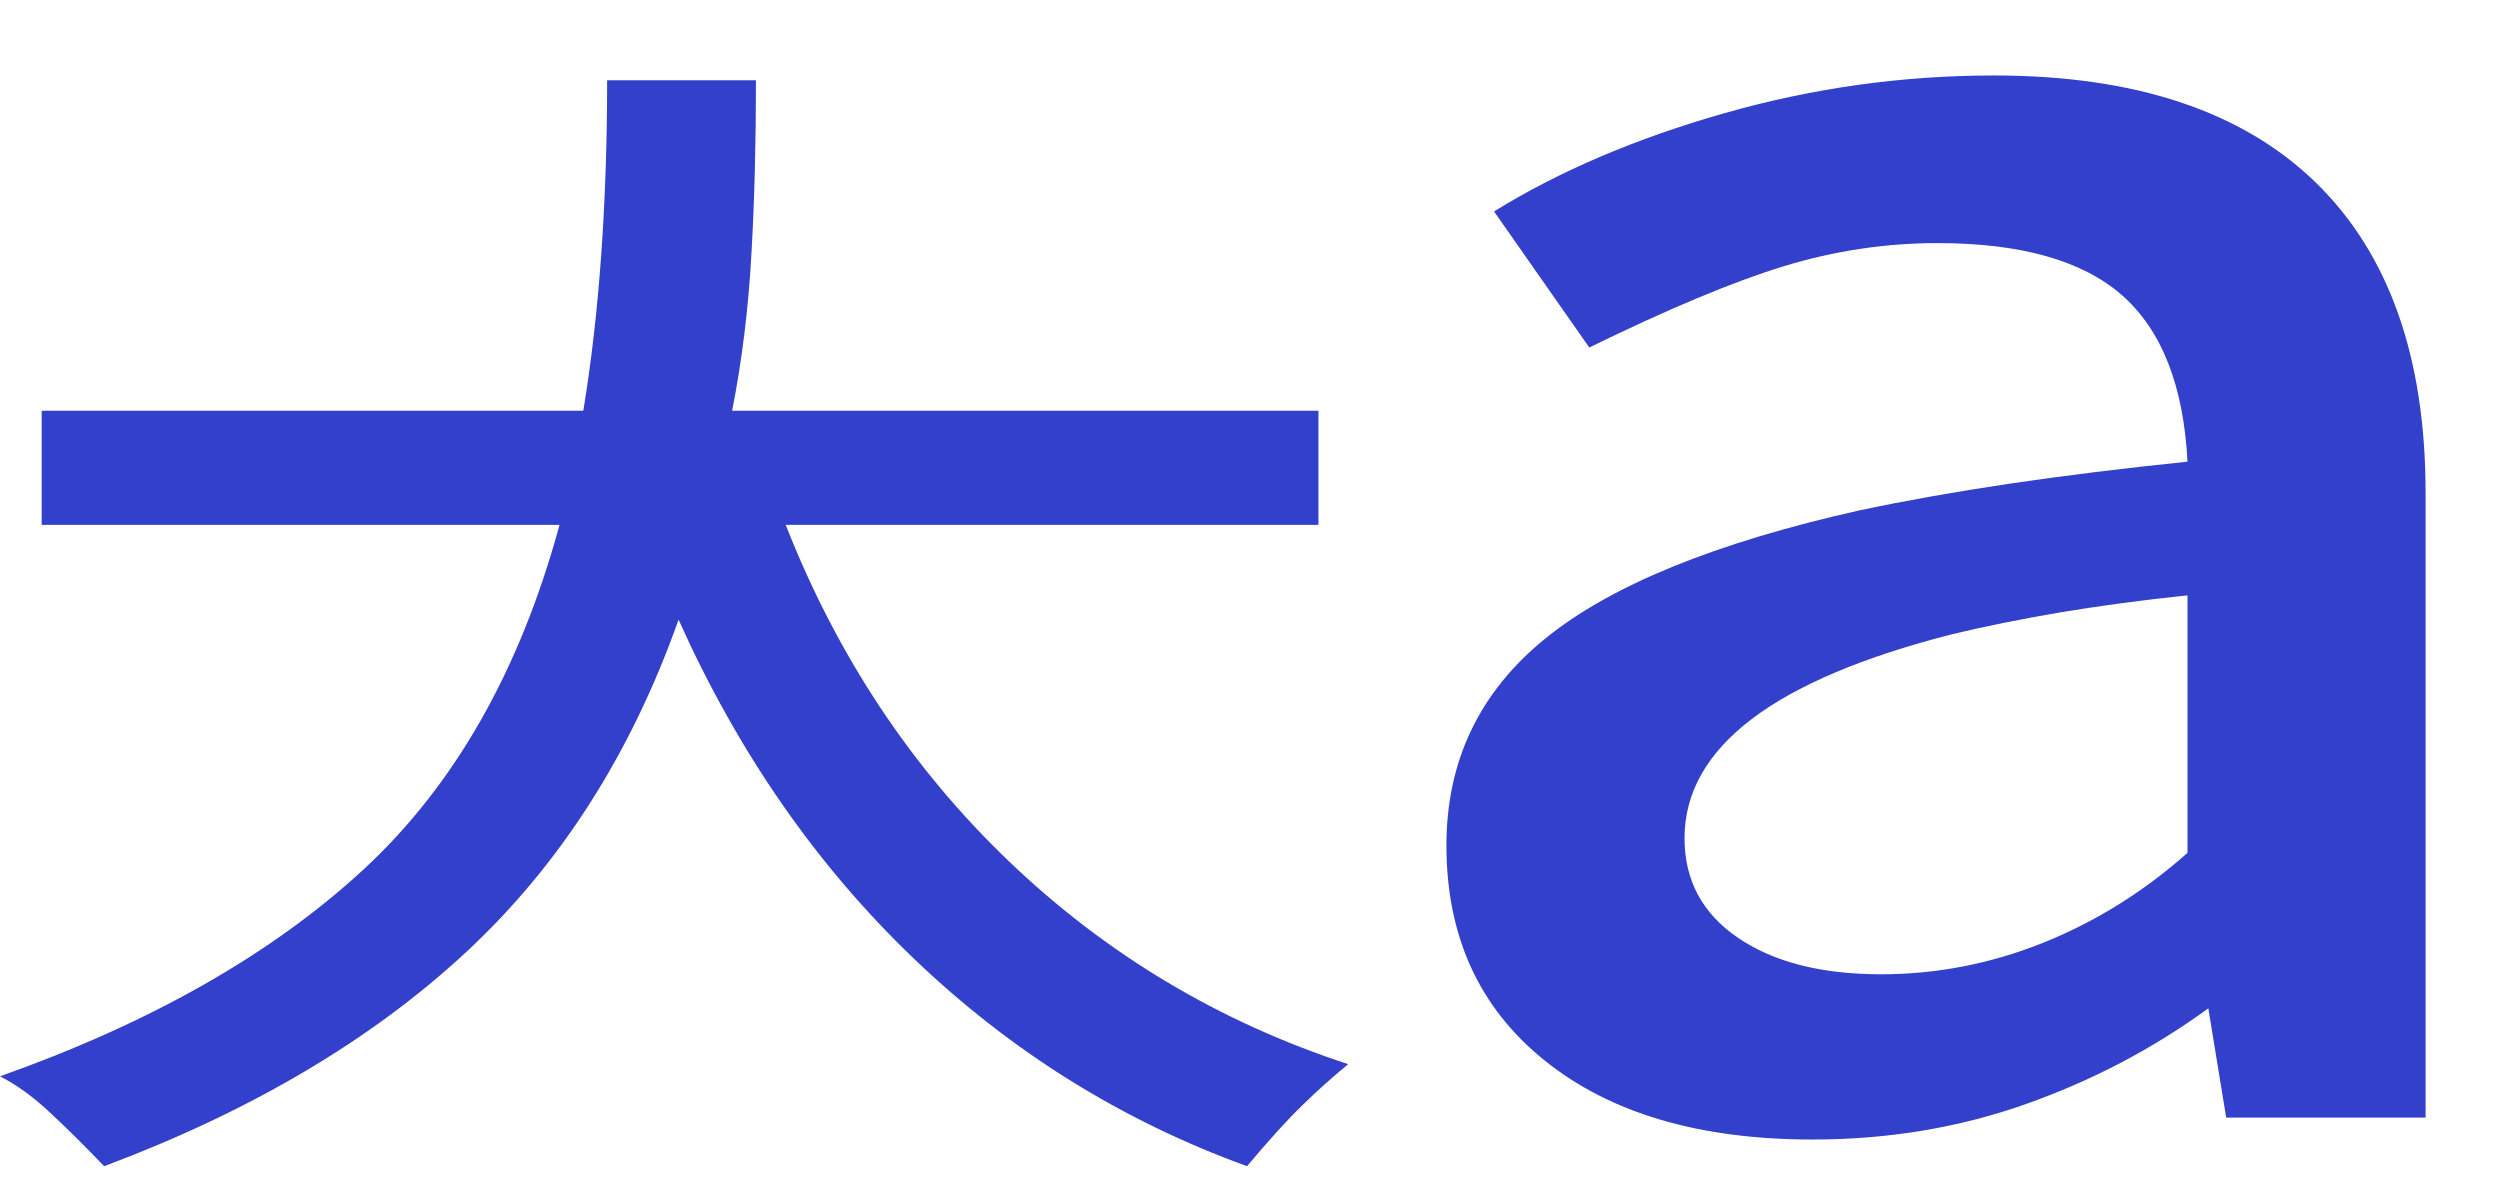 <svg width="21" height="10" viewBox="0 0 21 10" fill="none" xmlns="http://www.w3.org/2000/svg">
<path d="M15.8 8.184C16.267 8.184 16.721 8.096 17.163 7.919C17.604 7.742 18.008 7.49 18.375 7.164V5.001C17.992 5.041 17.637 5.089 17.312 5.143C16.988 5.198 16.683 5.259 16.4 5.327C15.65 5.518 15.088 5.756 14.713 6.041C14.338 6.327 14.15 6.66 14.15 7.041C14.15 7.395 14.3 7.674 14.6 7.878C14.9 8.082 15.3 8.184 15.8 8.184ZM15.225 9.572C14.275 9.572 13.525 9.351 12.975 8.908C12.425 8.466 12.15 7.864 12.15 7.102C12.15 6.395 12.425 5.817 12.975 5.368C13.525 4.919 14.408 4.558 15.625 4.286C16.008 4.205 16.429 4.13 16.887 4.062C17.346 3.994 17.842 3.933 18.375 3.878C18.342 3.239 18.158 2.773 17.825 2.48C17.492 2.188 16.975 2.042 16.275 2.042C15.842 2.042 15.412 2.106 14.988 2.235C14.562 2.365 14.017 2.593 13.35 2.919L12.55 1.776C13.1 1.436 13.746 1.161 14.488 0.95C15.229 0.739 15.983 0.634 16.75 0.634C17.933 0.634 18.833 0.933 19.45 1.531C20.067 2.13 20.375 3.001 20.375 4.143V9.388H18.7L18.55 8.47C18.083 8.81 17.571 9.079 17.012 9.276C16.454 9.473 15.858 9.572 15.225 9.572ZM0.875 9.796C0.692 9.606 0.533 9.449 0.4 9.327C0.267 9.204 0.133 9.109 0 9.041C1.267 8.592 2.283 8.014 3.05 7.307C3.817 6.599 4.367 5.633 4.7 4.409H0.35V3.45H4.9C4.967 3.042 5.017 2.606 5.05 2.144C5.083 1.681 5.1 1.191 5.1 0.674H6.35C6.35 1.191 6.338 1.678 6.312 2.133C6.287 2.589 6.233 3.028 6.15 3.45H11.075V4.409H6.6C7.033 5.511 7.658 6.453 8.475 7.235C9.292 8.017 10.242 8.585 11.325 8.939C11.192 9.048 11.062 9.164 10.938 9.286C10.812 9.408 10.658 9.578 10.475 9.796C9.425 9.415 8.492 8.834 7.675 8.051C6.858 7.269 6.2 6.32 5.7 5.205C5.3 6.334 4.704 7.266 3.913 8C3.121 8.735 2.108 9.334 0.875 9.796Z" fill="#3240CB"/>
</svg>

